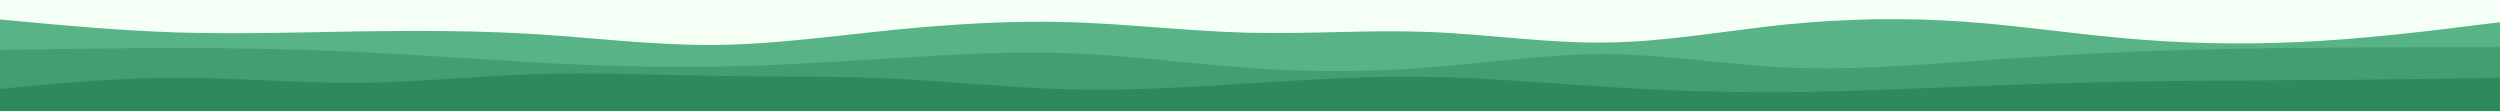 <svg viewBox="0 0 900 40" width="100%" height="100%" xmlns="http://www.w3.org/2000/svg" version="1.1">
    <rect x="0" y="0" width="100%" height="100%" fill="#F5FFF5" />
    <path d="M0 7L10.7 8C21.3 9 42.7 11 64.2 11.7C85.7 12.3 107.3 11.7 128.8 11.3C150.3 11 171.7 11 193 12.3C214.3 13.7 235.7 16.3 257 16.2C278.3 16 299.7 13 321.2 10.8C342.7 8.7 364.3 7.3 385.8 8C407.3 8.7 428.7 11.3 450 11.8C471.3 12.3 492.7 10.7 514.2 11.5C535.7 12.3 557.3 15.7 578.8 15.3C600.3 15 621.7 11 643 8.8C664.3 6.7 685.7 6.3 707 7.8C728.3 9.3 749.7 12.7 771.2 14.3C792.7 16 814.3 16 835.8 14.7C857.3 13.3 878.7 10.7 889.3 9.3L900 8L900 41L889.3 41C878.7 41 857.3 41 835.8 41C814.3 41 792.7 41 771.2 41C749.7 41 728.3 41 707 41C685.7 41 664.3 41 643 41C621.7 41 600.3 41 578.8 41C557.3 41 535.7 41 514.2 41C492.7 41 471.3 41 450 41C428.7 41 407.3 41 385.8 41C364.3 41 342.7 41 321.2 41C299.7 41 278.3 41 257 41C235.7 41 214.3 41 193 41C171.7 41 150.3 41 128.8 41C107.3 41 85.7 41 64.2 41C42.7 41 21.3 41 10.7 41L0 41Z" fill="#58b386" />
    <path d="M0 18L10.7 17.8C21.3 17.7 42.7 17.3 64.2 17.3C85.7 17.3 107.3 17.7 128.8 18.7C150.3 19.7 171.7 21.3 193 22.5C214.3 23.7 235.7 24.3 257 24C278.3 23.7 299.7 22.3 321.2 21C342.7 19.7 364.3 18.3 385.8 19.2C407.3 20 428.7 23 450 24.5C471.3 26 492.7 26 514.2 24.3C535.7 22.7 557.3 19.3 578.8 19.5C600.3 19.7 621.7 23.3 643 24.3C664.3 25.3 685.7 23.7 707 22.2C728.3 20.7 749.7 19.3 771.2 18.5C792.7 17.7 814.3 17.3 835.8 17.2C857.3 17 878.7 17 889.3 17L900 17L900 41L889.3 41C878.7 41 857.3 41 835.8 41C814.3 41 792.7 41 771.2 41C749.7 41 728.3 41 707 41C685.7 41 664.3 41 643 41C621.7 41 600.3 41 578.8 41C557.3 41 535.7 41 514.2 41C492.7 41 471.3 41 450 41C428.7 41 407.3 41 385.8 41C364.3 41 342.7 41 321.2 41C299.7 41 278.3 41 257 41C235.7 41 214.3 41 193 41C171.7 41 150.3 41 128.8 41C107.3 41 85.7 41 64.2 41C42.7 41 21.3 41 10.7 41L0 41Z" fill="#439e70" />
    <path d="M0 32L10.7 31C21.3 30 42.7 28 64.2 28C85.7 28 107.3 30 128.8 29.8C150.3 29.7 171.7 27.3 193 26.7C214.3 26 235.7 27 257 27.3C278.3 27.7 299.7 27.3 321.2 28.3C342.7 29.3 364.3 31.7 385.8 32.2C407.3 32.7 428.7 31.3 450 30C471.3 28.7 492.7 27.3 514.2 27.7C535.7 28 557.3 30 578.8 31.3C600.3 32.7 621.7 33.3 643 33.2C664.3 33 685.7 32 707 31.2C728.3 30.3 749.7 29.7 771.2 29.3C792.7 29 814.3 29 835.8 28.8C857.3 28.7 878.7 28.3 889.3 28.2L900 28L900 41L889.3 41C878.7 41 857.3 41 835.8 41C814.3 41 792.7 41 771.2 41C749.7 41 728.3 41 707 41C685.7 41 664.3 41 643 41C621.7 41 600.3 41 578.8 41C557.3 41 535.7 41 514.2 41C492.7 41 471.3 41 450 41C428.7 41 407.3 41 385.8 41C364.3 41 342.7 41 321.2 41C299.7 41 278.3 41 257 41C235.7 41 214.3 41 193 41C171.7 41 150.3 41 128.8 41C107.3 41 85.7 41 64.2 41C42.7 41 21.3 41 10.7 41L0 41Z" fill="#2d8a5b" />
</svg>